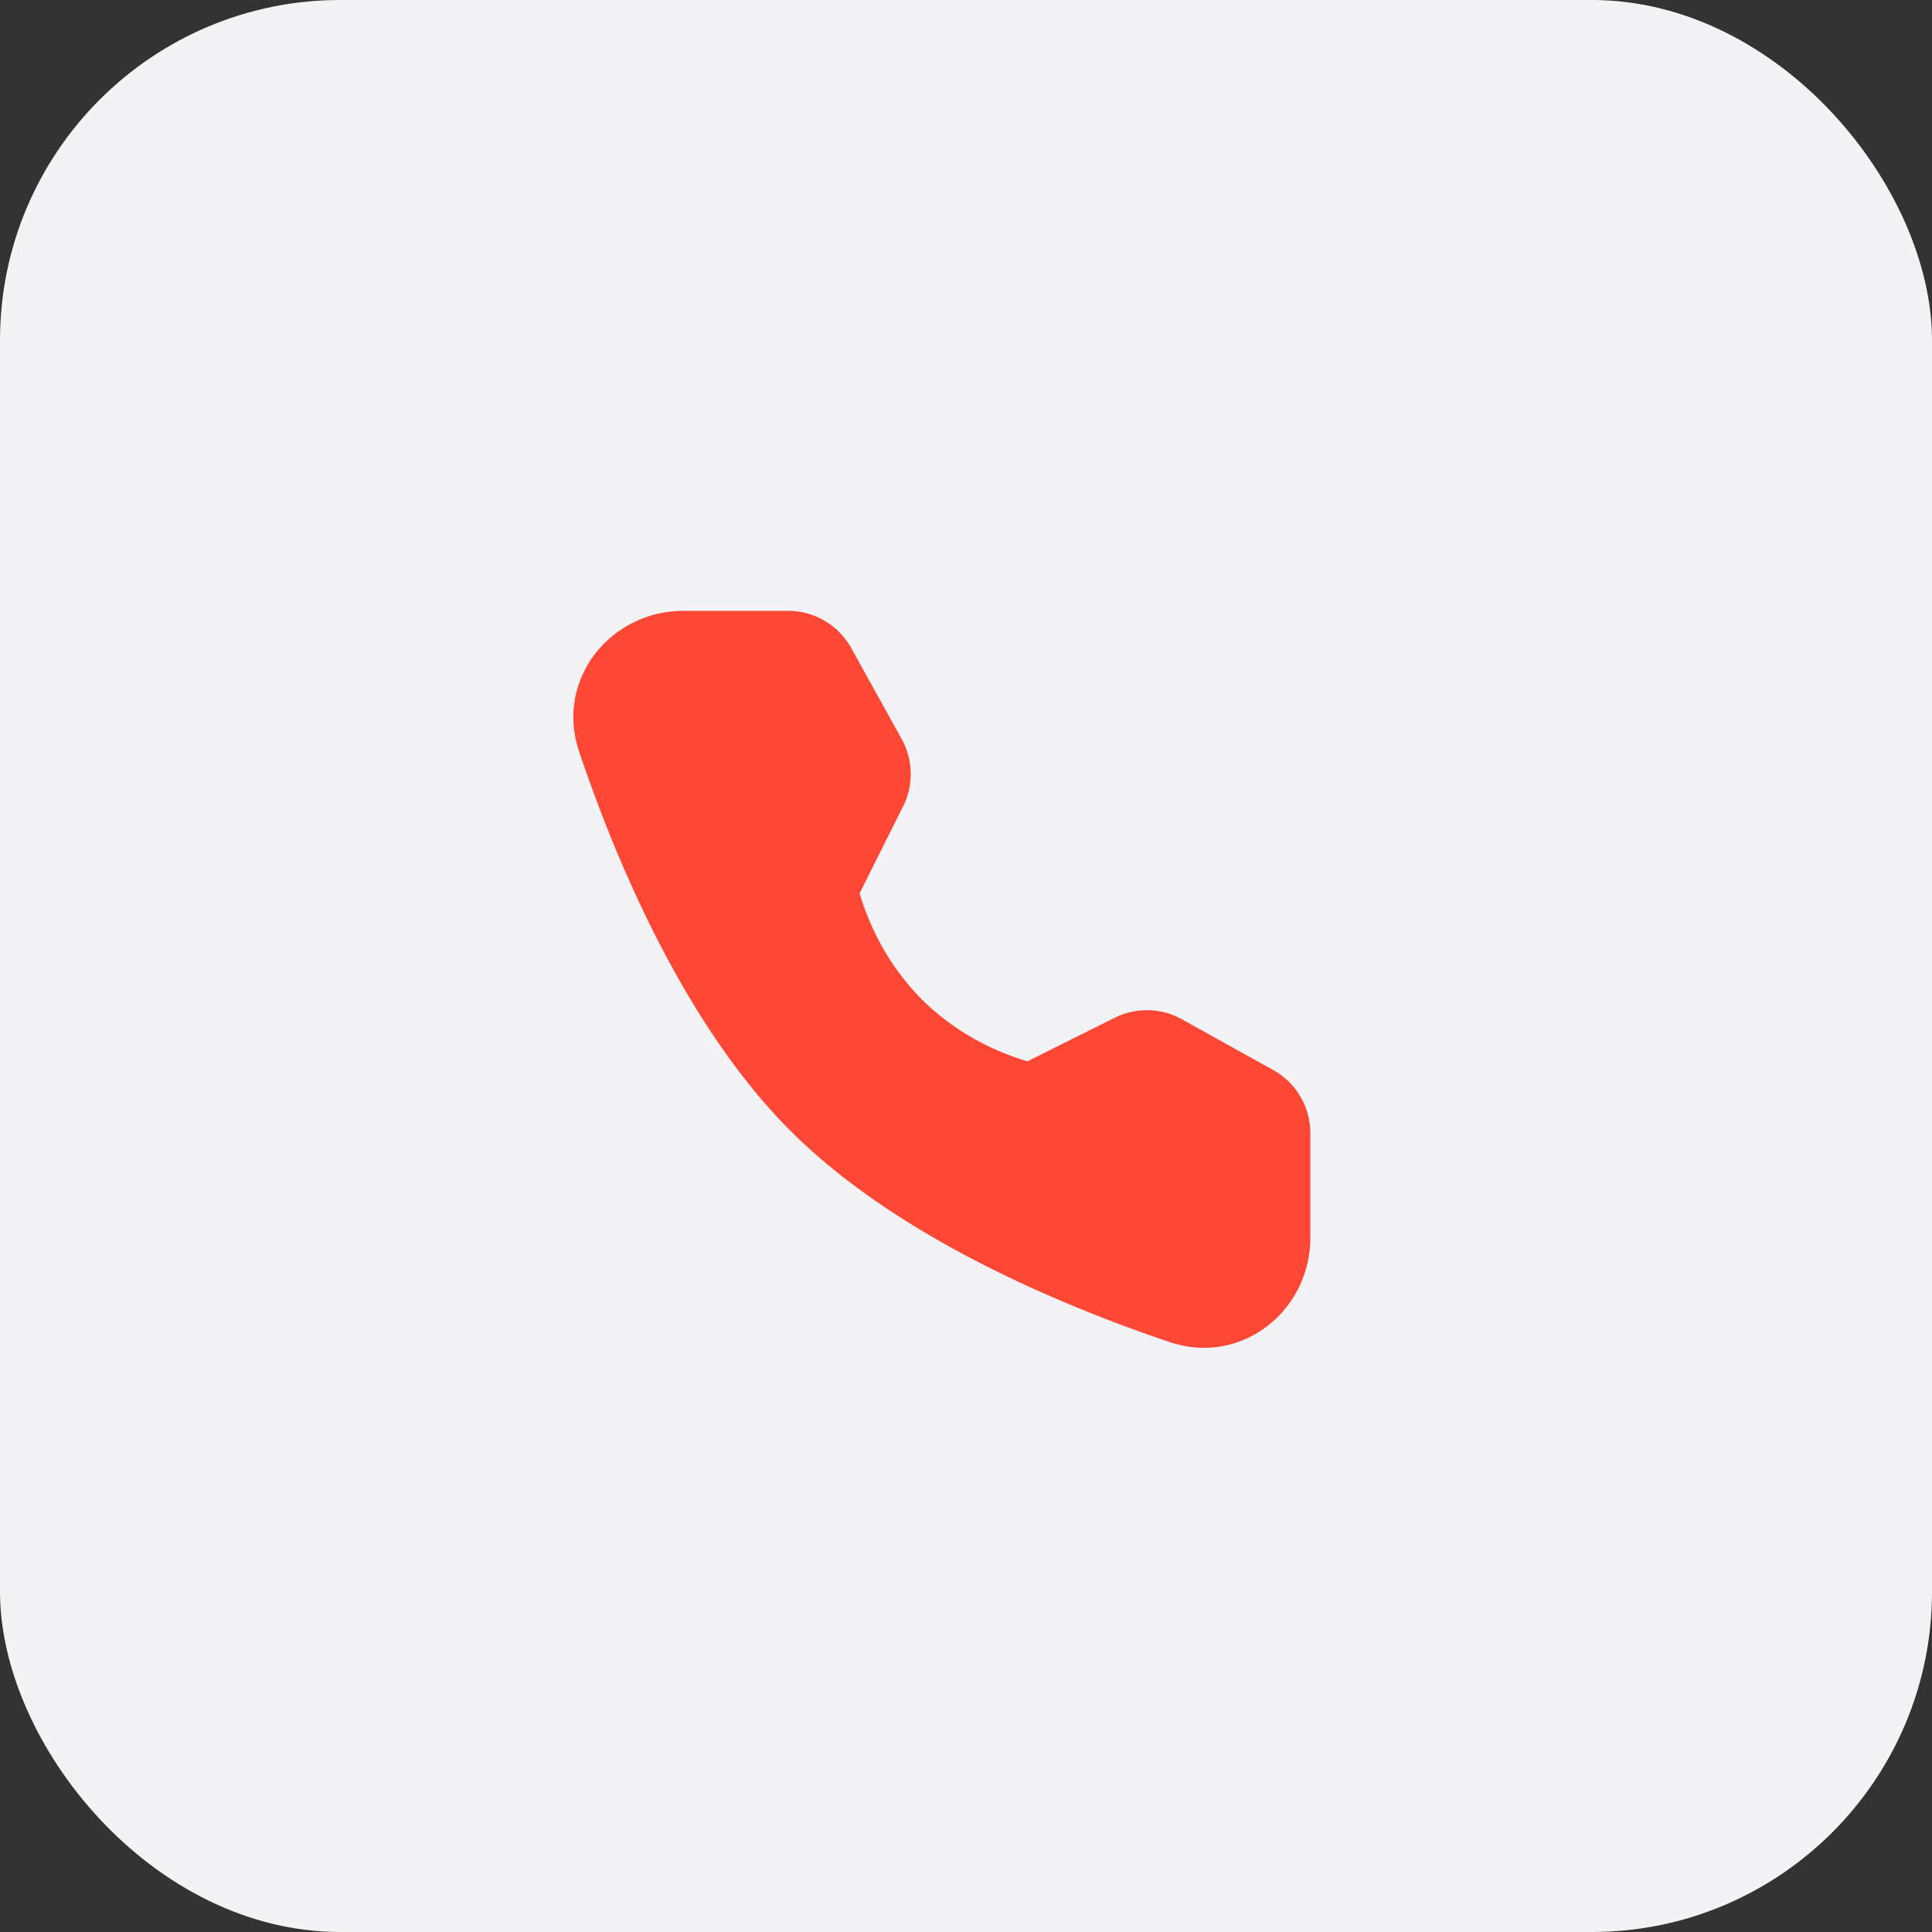 <svg width="36" height="36" viewBox="0 0 36 36" fill="none" xmlns="http://www.w3.org/2000/svg"><rect x="0" y="0" width="36" height="36" fill="#333333" stroke="none"/><rect width="36" height="36" rx="6.341" fill="#F3F3F5"/><path d="M14.683 11.96a.77.77 0 0 1 .672.395l.941 1.695a.77.77 0 0 1 .015.717l-.906 1.814s.263 1.35 1.362 2.45c1.1 1.099 2.446 1.357 2.446 1.357l1.812-.906a.77.77 0 0 1 .718.015l1.7.945a.77.77 0 0 1 .395.673v1.951c0 .994-.923 1.712-1.864 1.394-1.934-.653-4.936-1.895-6.839-3.798-1.902-1.902-3.145-4.904-3.797-6.838-.318-.942.4-1.865 1.394-1.865h1.95Z" fill="#FF4735"/><path fill-rule="evenodd" clip-rule="evenodd" d="M12.732 12.536c-.633 0-1.028.568-.847 1.104.649 1.921 1.857 4.812 3.659 6.614 1.802 1.802 4.693 3.01 6.615 3.66.536.18 1.103-.215 1.103-.848v-1.951a.192.192 0 0 0-.099-.168l-1.7-.945a.192.192 0 0 0-.18-.004l-1.812.906a.577.577 0 0 1-.366.05l.108-.566-.108.567h-.002l-.002-.001-.006-.001-.017-.004a2.719 2.719 0 0 1-.252-.064 5.709 5.709 0 0 1-.65-.233 5.786 5.786 0 0 1-1.816-1.214m2.786.338a4.573 4.573 0 0 1-.517-.185 4.632 4.632 0 0 1-1.453-.969 4.657 4.657 0 0 1-.971-1.456 4.618 4.618 0 0 1-.187-.52l.81-1.62a1.346 1.346 0 0 0-.027-1.256l-.94-1.695a1.346 1.346 0 0 0-1.178-.693h-1.95c-1.355 0-2.396 1.28-1.941 2.626.656 1.946 1.933 5.059 3.936 7.062s5.116 3.28 7.062 3.936c1.347.455 2.626-.586 2.626-1.94v-1.951c0-.49-.265-.94-.692-1.177l-1.7-.945a1.346 1.346 0 0 0-1.256-.027l-1.622.81Zm-6.414-7.24h1.951Zm1.951 0c.07 0 .134.038.168.1Zm.168.1.941 1.694Zm.941 1.694Zm0 0c.031.056.033.123.004.18l-.906 1.813a.577.577 0 0 0-.05.368l.566-.11" fill="#FF4735"/></svg>